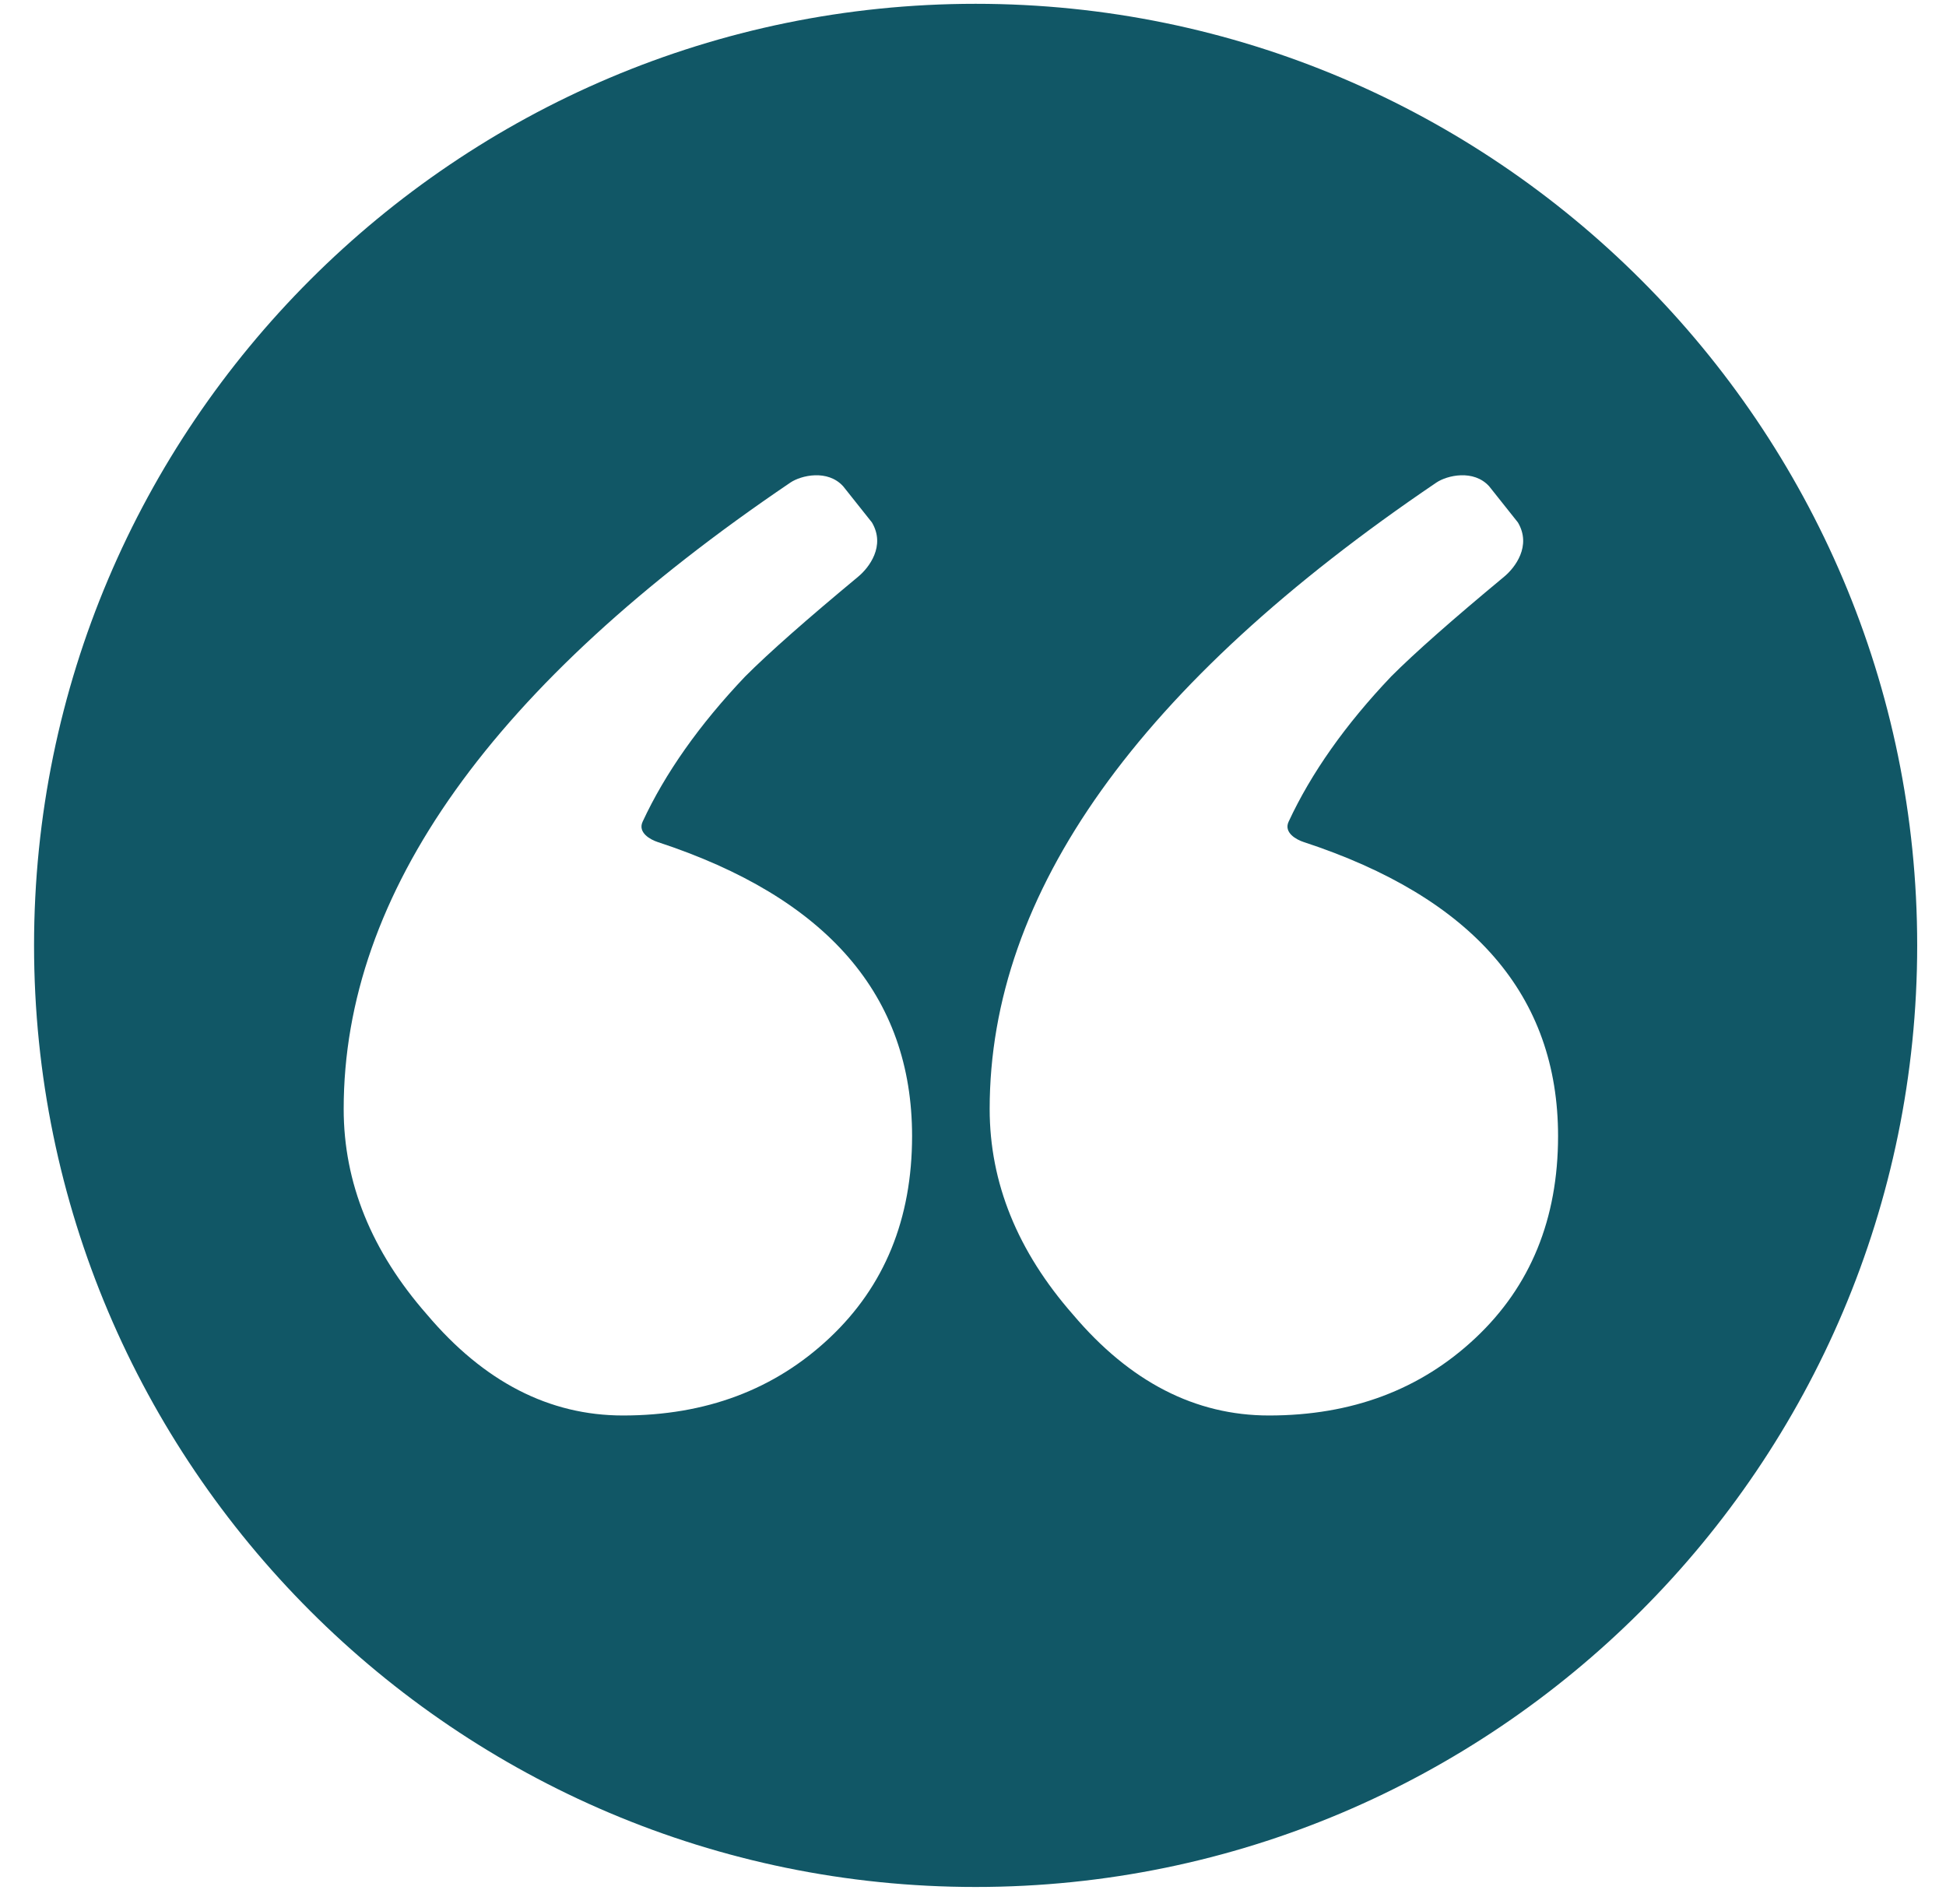 <svg width="46" height="45" viewBox="0 0 46 45" fill="none" xmlns="http://www.w3.org/2000/svg">
<path d="M23.062 0.09C10.789 0.09 0.805 10.074 0.805 22.347C0.805 34.619 10.789 44.604 23.062 44.604C35.334 44.604 45.319 34.619 45.319 22.347C45.319 10.074 35.334 0.09 23.062 0.09ZM19.61 31.625C18.311 32.848 16.683 33.459 14.727 33.459C12.984 33.459 11.44 32.665 10.095 31.075C8.781 29.578 8.124 27.957 8.124 26.214C8.124 21.107 11.644 16.172 18.685 11.406C18.936 11.237 19.564 11.088 19.932 11.496L20.611 12.35C20.939 12.905 20.542 13.42 20.284 13.633C19.061 14.648 18.171 15.433 17.616 15.989C16.527 17.134 15.722 18.28 15.191 19.422C15.069 19.684 15.38 19.849 15.541 19.902C19.553 21.217 21.56 23.535 21.56 26.856C21.559 28.813 20.909 30.403 19.61 31.625ZM34.88 31.625C33.581 32.848 31.953 33.459 29.997 33.459C28.254 33.459 26.71 32.665 25.365 31.075C24.051 29.578 23.394 27.957 23.394 26.214C23.394 21.107 26.914 16.172 33.955 11.406C34.206 11.237 34.834 11.088 35.202 11.496L35.881 12.35C36.209 12.905 35.812 13.42 35.554 13.633C34.331 14.648 33.441 15.433 32.886 15.989C31.797 17.134 30.992 18.28 30.461 19.422C30.339 19.684 30.649 19.849 30.811 19.902C34.823 21.217 36.83 23.535 36.83 26.856C36.829 28.813 36.179 30.403 34.88 31.625Z" fill="#115766"/>
</svg>
